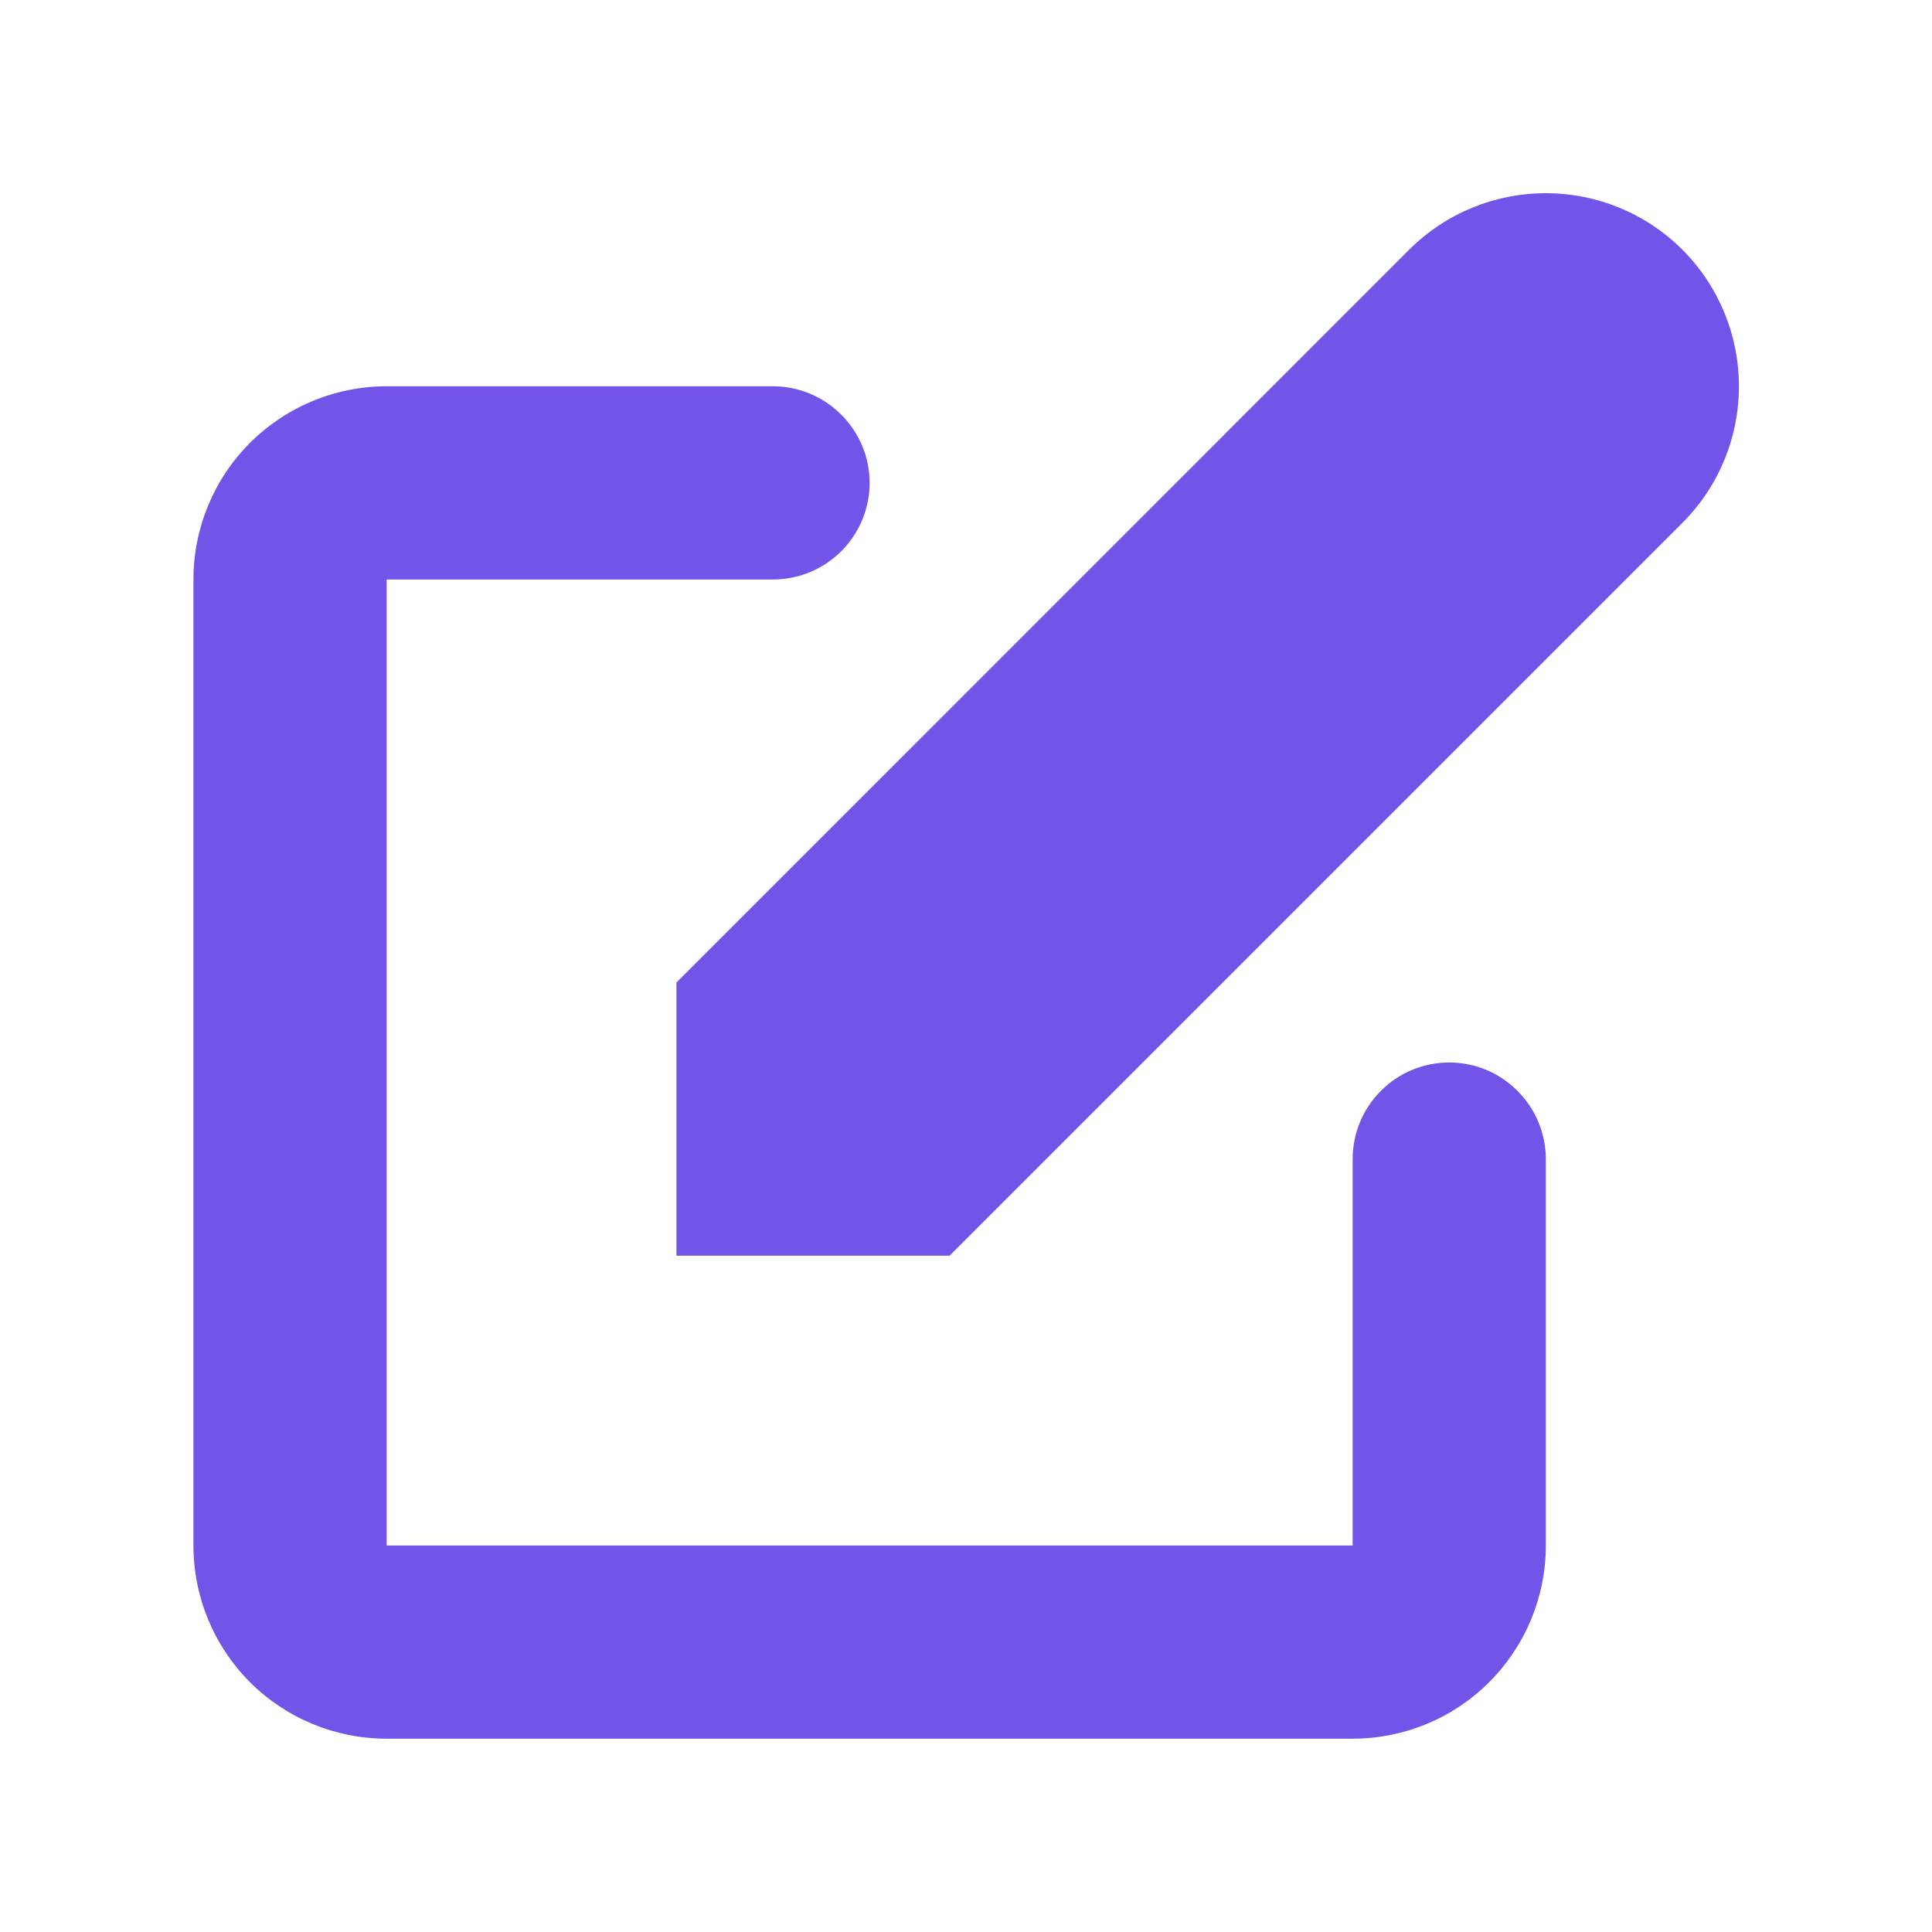 <svg xmlns="http://www.w3.org/2000/svg" width="16" height="16" viewBox="0 0 16 16" fill="none">
  <path d="M13.933 2.068C13.633 1.768 13.226 1.6 12.802 1.6C12.377 1.6 11.97 1.768 11.67 2.068L5.602 8.137V10.399H7.864L13.933 4.33C14.233 4.03 14.401 3.624 14.401 3.199C14.401 2.775 14.233 2.368 13.933 2.068Z" fill="#7354E8"/>
  <path fill-rule="evenodd" clip-rule="evenodd" d="M1.602 4.799C1.602 4.375 1.77 3.968 2.07 3.668C2.37 3.368 2.777 3.199 3.202 3.199H6.402C6.614 3.199 6.817 3.284 6.967 3.434C7.117 3.584 7.202 3.787 7.202 3.999C7.202 4.211 7.117 4.415 6.967 4.565C6.817 4.715 6.614 4.799 6.402 4.799H3.202V12.799H11.202V9.599C11.202 9.387 11.286 9.184 11.436 9.034C11.586 8.883 11.789 8.799 12.002 8.799C12.214 8.799 12.417 8.883 12.567 9.034C12.717 9.184 12.802 9.387 12.802 9.599V12.799C12.802 13.224 12.633 13.63 12.333 13.931C12.033 14.231 11.626 14.399 11.202 14.399H3.202C2.777 14.399 2.37 14.231 2.07 13.931C1.77 13.63 1.602 13.224 1.602 12.799V4.799Z" fill="#7354E8"/>
</svg>
